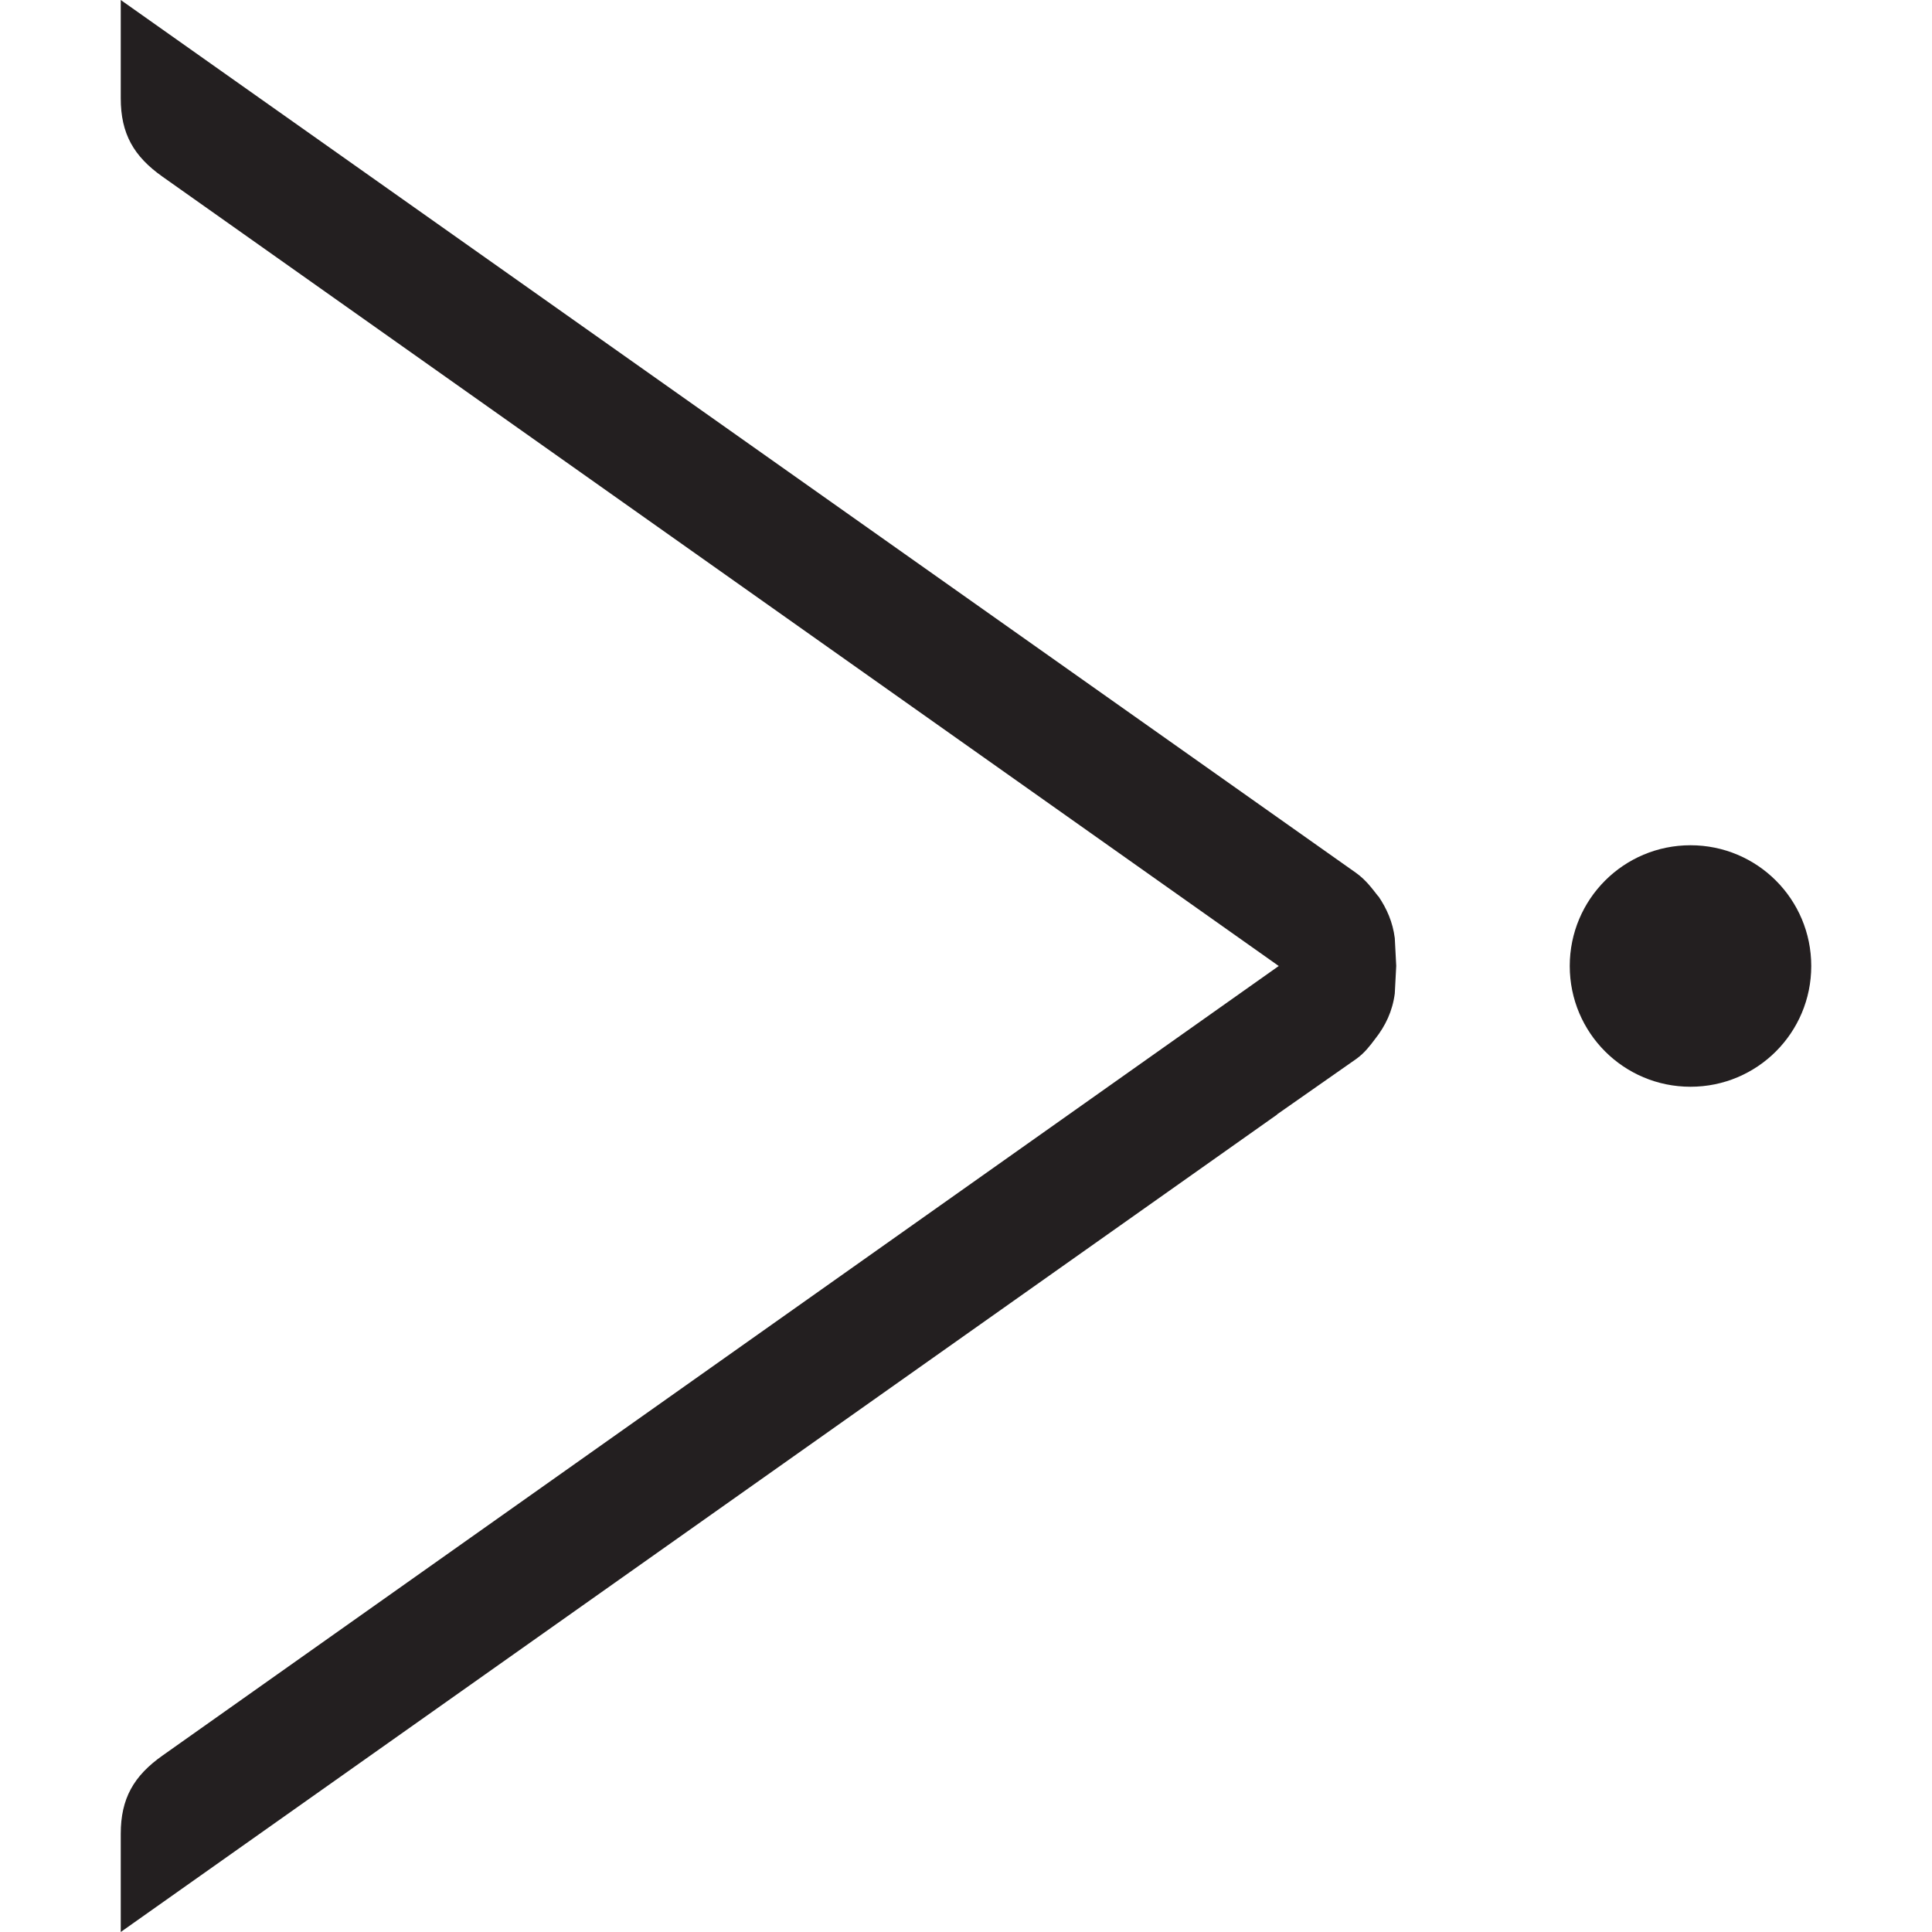 <?xml version="1.0" encoding="utf-8"?>
<!-- Generator: Adobe Illustrator 16.0.0, SVG Export Plug-In . SVG Version: 6.00 Build 0)  -->
<!DOCTYPE svg PUBLIC "-//W3C//DTD SVG 1.1//EN" "http://www.w3.org/Graphics/SVG/1.1/DTD/svg11.dtd">
<svg version="1.1" id="Layer_2" xmlns="http://www.w3.org/2000/svg" xmlns:xlink="http://www.w3.org/1999/xlink" x="0px" y="0px"
	 width="16px" height="16px" viewBox="0 0 16 16" enable-background="new 0 0 16 16" xml:space="preserve">
<path fill="#231F20" d="M11.229,7.228c0.084,0.06,0.132,0.128,0.185,0.195l0.001-0.001c0.07,0.103,0.119,0.214,0.136,0.347
	l0.012,0.23l-0.012,0.229c-0.019,0.146-0.077,0.267-0.162,0.375c-0.044,0.058-0.086,0.115-0.156,0.166l-0.656,0.459V9.23L1,16
	v-0.813c0-0.292,0.107-0.48,0.347-0.649L10.59,8L1.347,1.464C1.107,1.295,1,1.107,1,0.814V0L11.229,7.228z M14,9
	c0.553,0,1-0.447,1-1s-0.447-1-1-1s-1,0.447-1,1S13.447,9,14,9z"/>
</svg>
